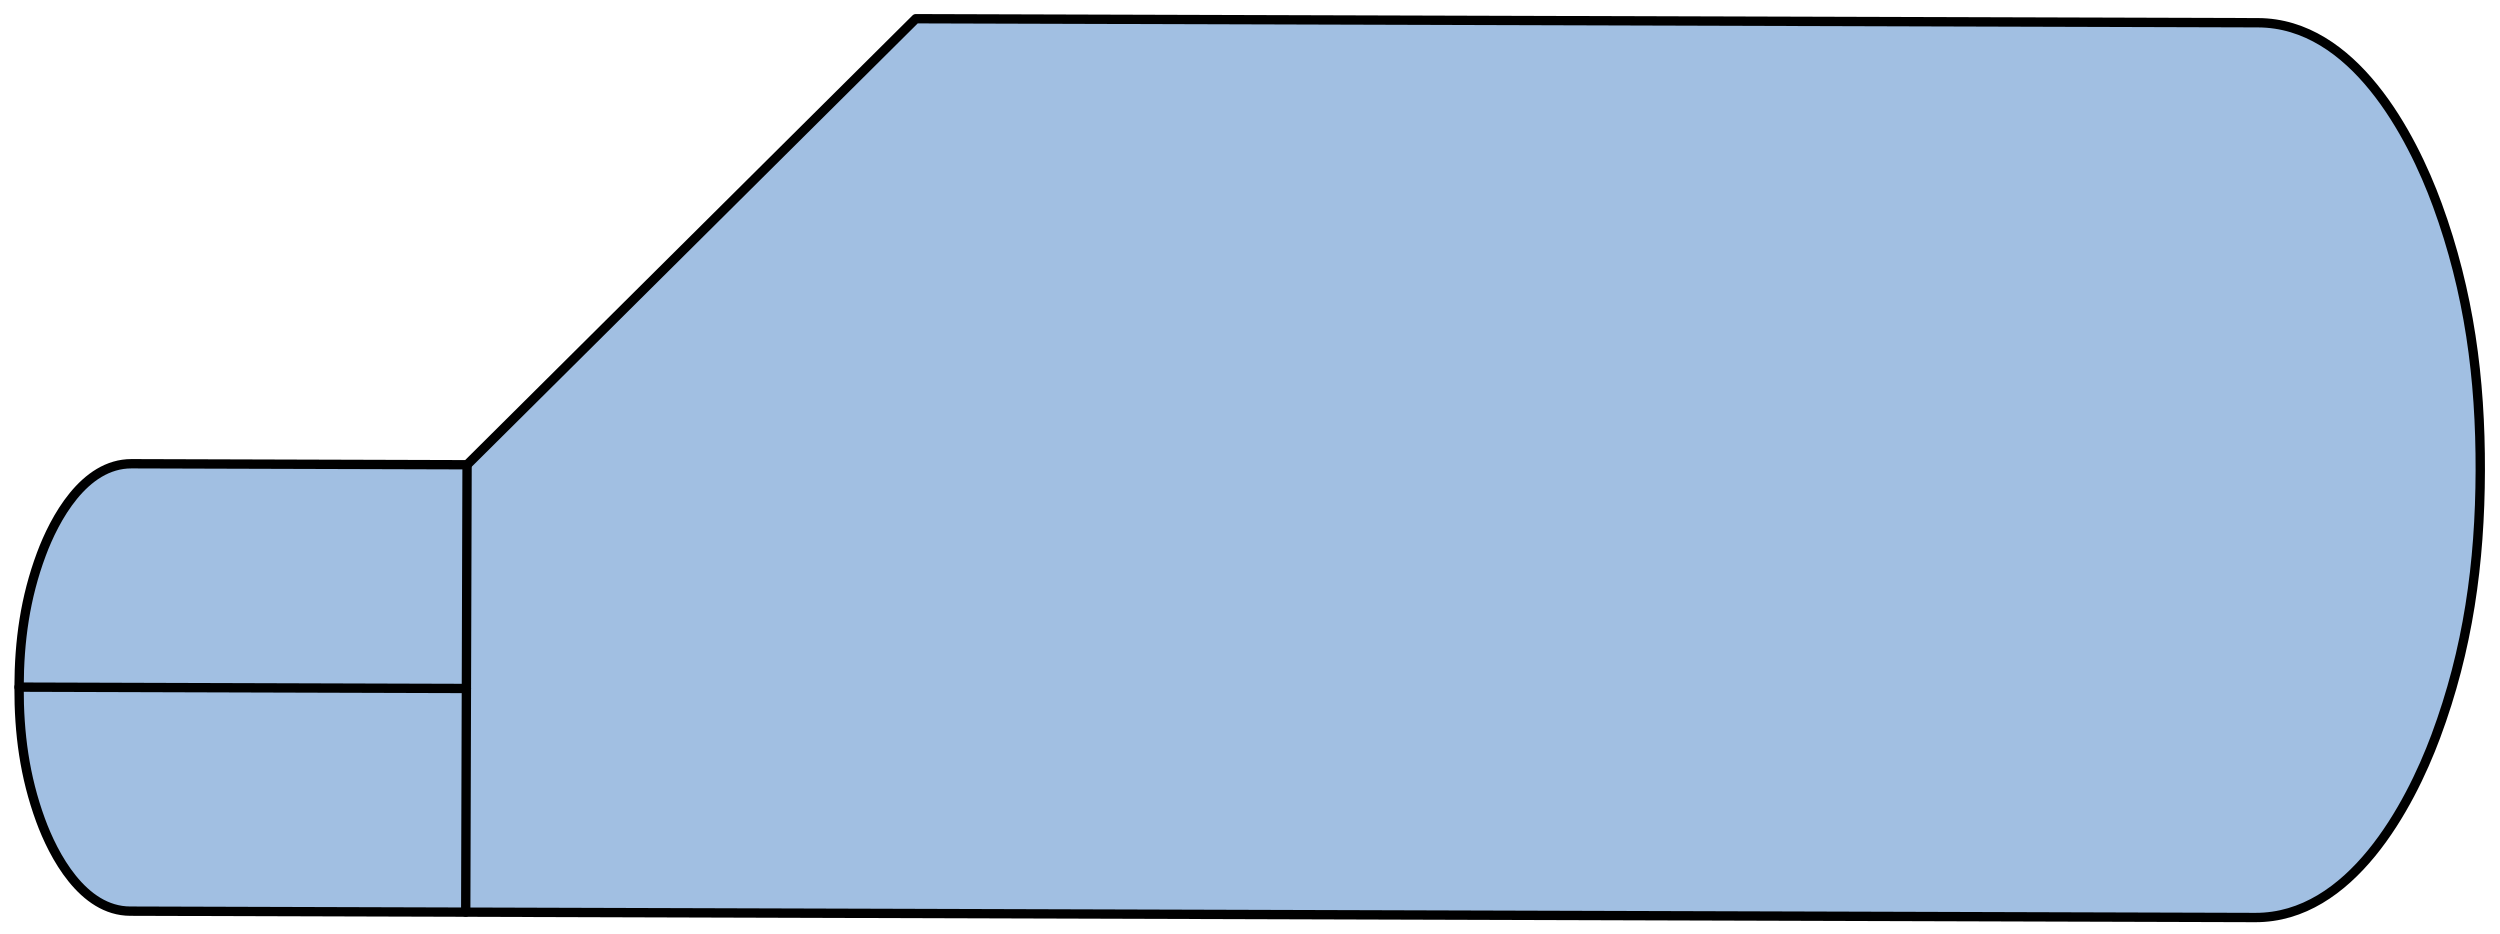 <?xml version='1.0' encoding='utf-8'?>
<!-- Generator: Adobe Illustrator 15.1.0, SVG Export Plug-In . SVG Version: 6.00 Build 0)  -->
<!DOCTYPE svg PUBLIC '-//W3C//DTD SVG 1.1//EN' 'http://www.w3.org/Graphics/SVG/1.1/DTD/svg11.dtd'>
<svg version='1.1'
    xmlns='http://www.w3.org/2000/svg'
    xmlns:xlink='http://www.w3.org/1999/xlink'
    x='0px'
    y='0px'
    width='133.803px'
    height='50.001px'
    viewBox='0 0 133.803 50.001'
    xmlns:agg='http://www.example.com'
    xml:space='preserve'>
<agg:params>
	<agg:param  type="C" name="Color" classes="boundary" description="Color" cssAttributes="fill"></agg:param>
	<agg:param  type="C" name="strokeColor" classes="contours,dashed,thick" description="Stroke Color" cssAttributes="stroke"></agg:param>
</agg:params>

<style type="text/css" >
<![CDATA[

	.contours,.dashed,.thick{
		stroke-linecap:round;
		stroke-linejoin:round;
		stroke: #000000;
		fill:none;
	}
	
	.contours,dashed {
		stroke-width:0.5;
	}
	
	.thick {
		stroke-width:1.5;
	}
	
	.boundary {
		fill:   #A1BFE2;
		stroke:none;
	}
	
	.dashed {
		stroke-dasharray:1.5,1.5;
	}
]]>
</style>
 <g id='boundary'
     class='boundary'>
  <path d='M130.356,39.417c1.745-4.665,2.378-9.283,2.393-14.223c0.015-4.93-0.591-9.552-2.308-14.237   c-1.359-3.725-4.49-9.723-9.591-9.739c-23.949-0.072-47.89-0.144-71.84-0.215C41.008,8.958,33.003,16.915,25,24.87   c-5.99-0.018-11.97-0.036-17.959-0.054c-2.551-0.008-4.129,2.988-4.825,4.846C1.338,32,1.031,34.308,1.024,36.779   c-0.007,2.46,0.286,4.78,1.148,7.113c0.685,1.873,2.245,4.867,4.796,4.875c5.989,0.018,11.97,0.036,17.96,0.054   c31.93,0.096,63.859,0.192,95.779,0.288C125.808,49.123,128.975,43.143,130.356,39.417z' />
 </g>
 <g id='contours'
     class='contours'>
  <line x1='24.998'
      y1='24.874'
      x2='24.926'
      y2='48.819' />
  <line x1='1.02'
      y1='36.776'
      x2='24.962'
      y2='36.848' />
  <path d='M7.041,24.82c5.986,0.018,11.973,0.036,17.958,0.054C33.003,16.918,41.01,8.96,49.015,1.002   c23.944,0.072,47.888,0.144,71.832,0.215c5.104,0.016,8.233,6.011,9.6,9.744c1.711,4.676,2.315,9.304,2.3,14.237   c-0.015,4.933-0.646,9.557-2.385,14.222c-1.389,3.725-4.554,9.702-9.658,9.687c-37.91-0.114-75.823-0.228-113.735-0.341   c-2.551-0.008-4.116-3.005-4.799-4.872c-0.855-2.338-1.157-4.651-1.149-7.118c0.007-2.469,0.323-4.779,1.192-7.112   C2.906,27.8,4.488,24.813,7.041,24.82z' />
 </g>
</svg>